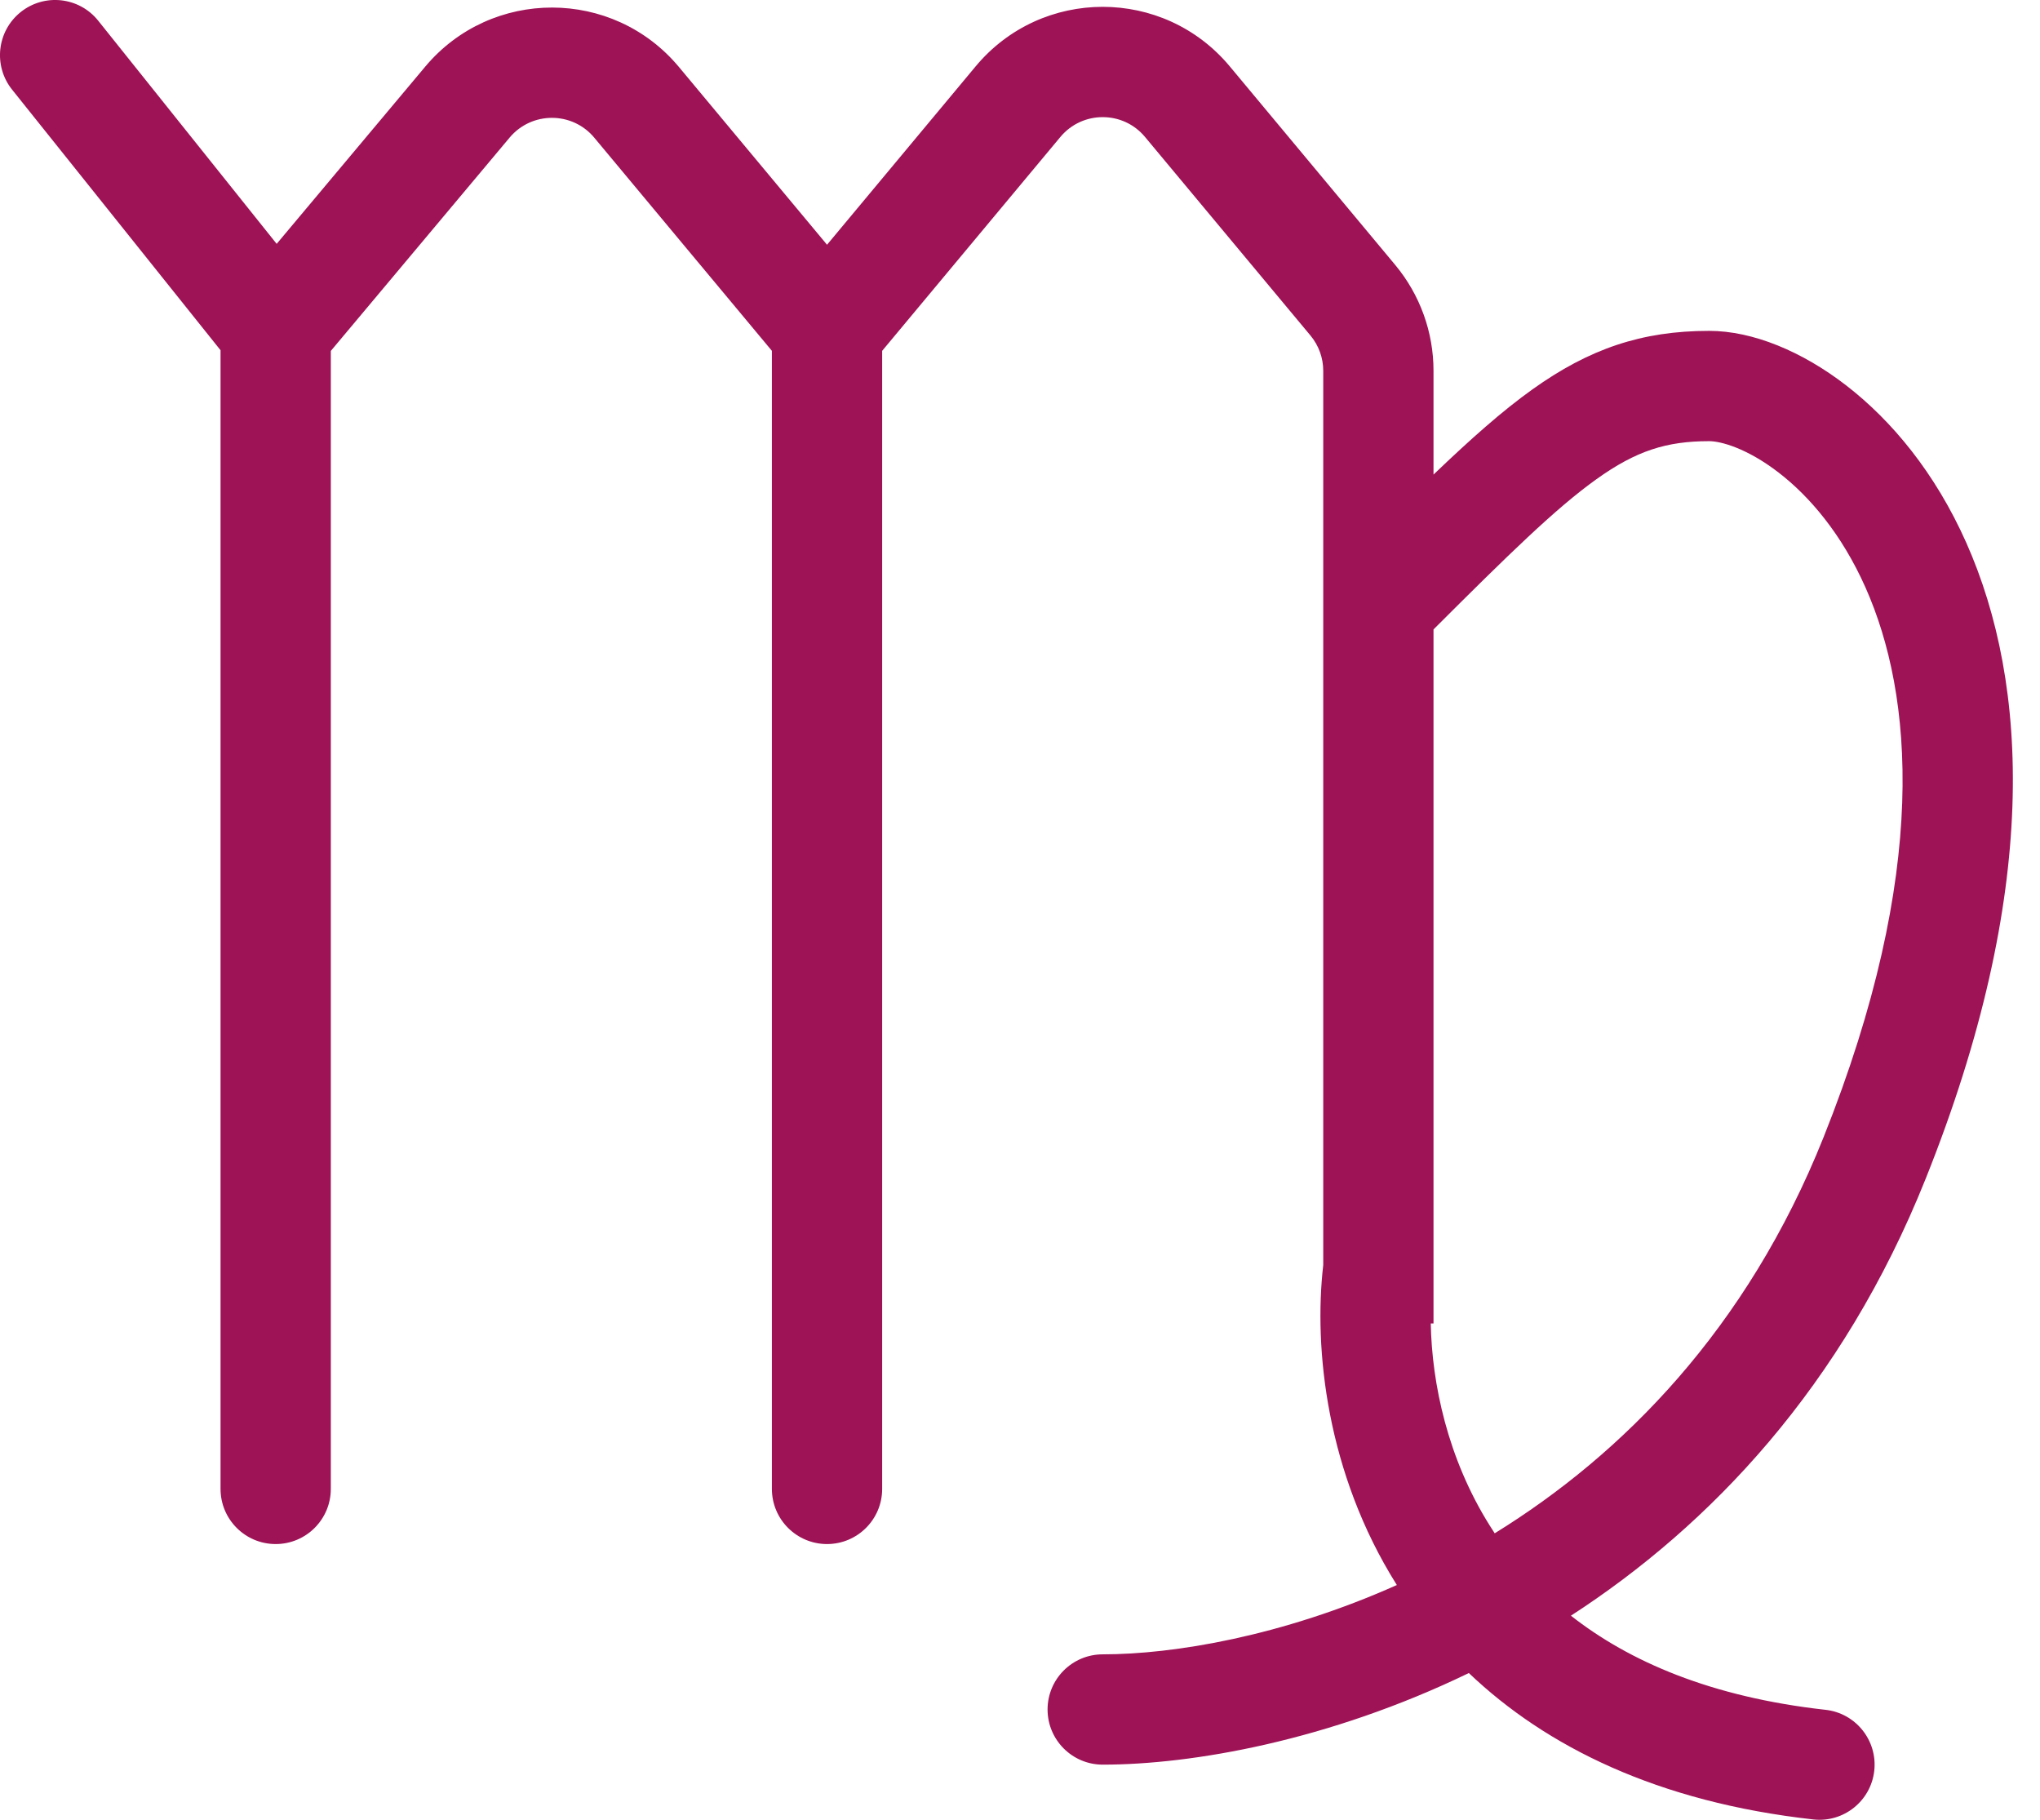 <svg width="37" height="33" viewBox="0 0 37 33" fill="none" xmlns="http://www.w3.org/2000/svg">
<path id="icon" fill-rule="evenodd" clip-rule="evenodd" d="M0.375 0.219C0.807 -0.126 1.436 -0.056 1.781 0.375L5.018 4.422L7.712 1.209C8.913 -0.223 11.118 -0.22 12.315 1.216L15 4.438L17.695 1.204C18.895 -0.236 21.105 -0.236 22.305 1.204L25.305 4.804C25.754 5.343 26 6.022 26 6.724V8.606C26.669 7.965 27.249 7.45 27.794 7.061C28.825 6.325 29.776 6 31 6C31.791 6 32.688 6.373 33.486 6.99C34.308 7.625 35.098 8.571 35.664 9.844C36.803 12.407 36.998 16.198 34.928 21.371C33.418 25.147 31.014 27.665 28.492 29.299C29.548 30.128 31.031 30.775 33.111 31.006C33.659 31.067 34.055 31.562 33.994 32.111C33.933 32.659 33.438 33.055 32.89 32.994C30.064 32.68 28.041 31.673 26.641 30.339C24.089 31.573 21.61 32 20 32C19.448 32 19 31.552 19 31C19 30.448 19.448 30 20 30C21.284 30 23.256 29.673 25.335 28.743C25.333 28.739 25.331 28.736 25.328 28.732C24.06 26.713 23.825 24.457 24 22.94V6.724C24 6.49 23.918 6.264 23.768 6.084L20.768 2.484C20.369 2.004 19.632 2.004 19.232 2.484L16 6.362V27C16 27.552 15.552 28 15 28C14.448 28 14 27.552 14 27V6.362L10.779 2.497C10.38 2.018 9.645 2.017 9.244 2.494L6 6.364V27C6 27.552 5.552 28 5 28C4.448 28 4 27.552 4 27V6.351L0.219 1.625C-0.126 1.193 -0.056 0.564 0.375 0.219ZM26 23.013C26 23.003 26 22.994 26 22.985L26 11.414C27.356 10.06 28.217 9.217 28.956 8.689C29.675 8.175 30.224 8 31 8C31.209 8 31.687 8.127 32.264 8.573C32.817 9 33.402 9.679 33.836 10.656C34.697 12.593 35.002 15.802 33.072 20.629C31.681 24.106 29.43 26.373 27.11 27.805C27.08 27.759 27.05 27.714 27.022 27.668C26.252 26.443 25.971 25.084 25.95 24H26V23.013Z" fill="#9E1256"/>
</svg>

